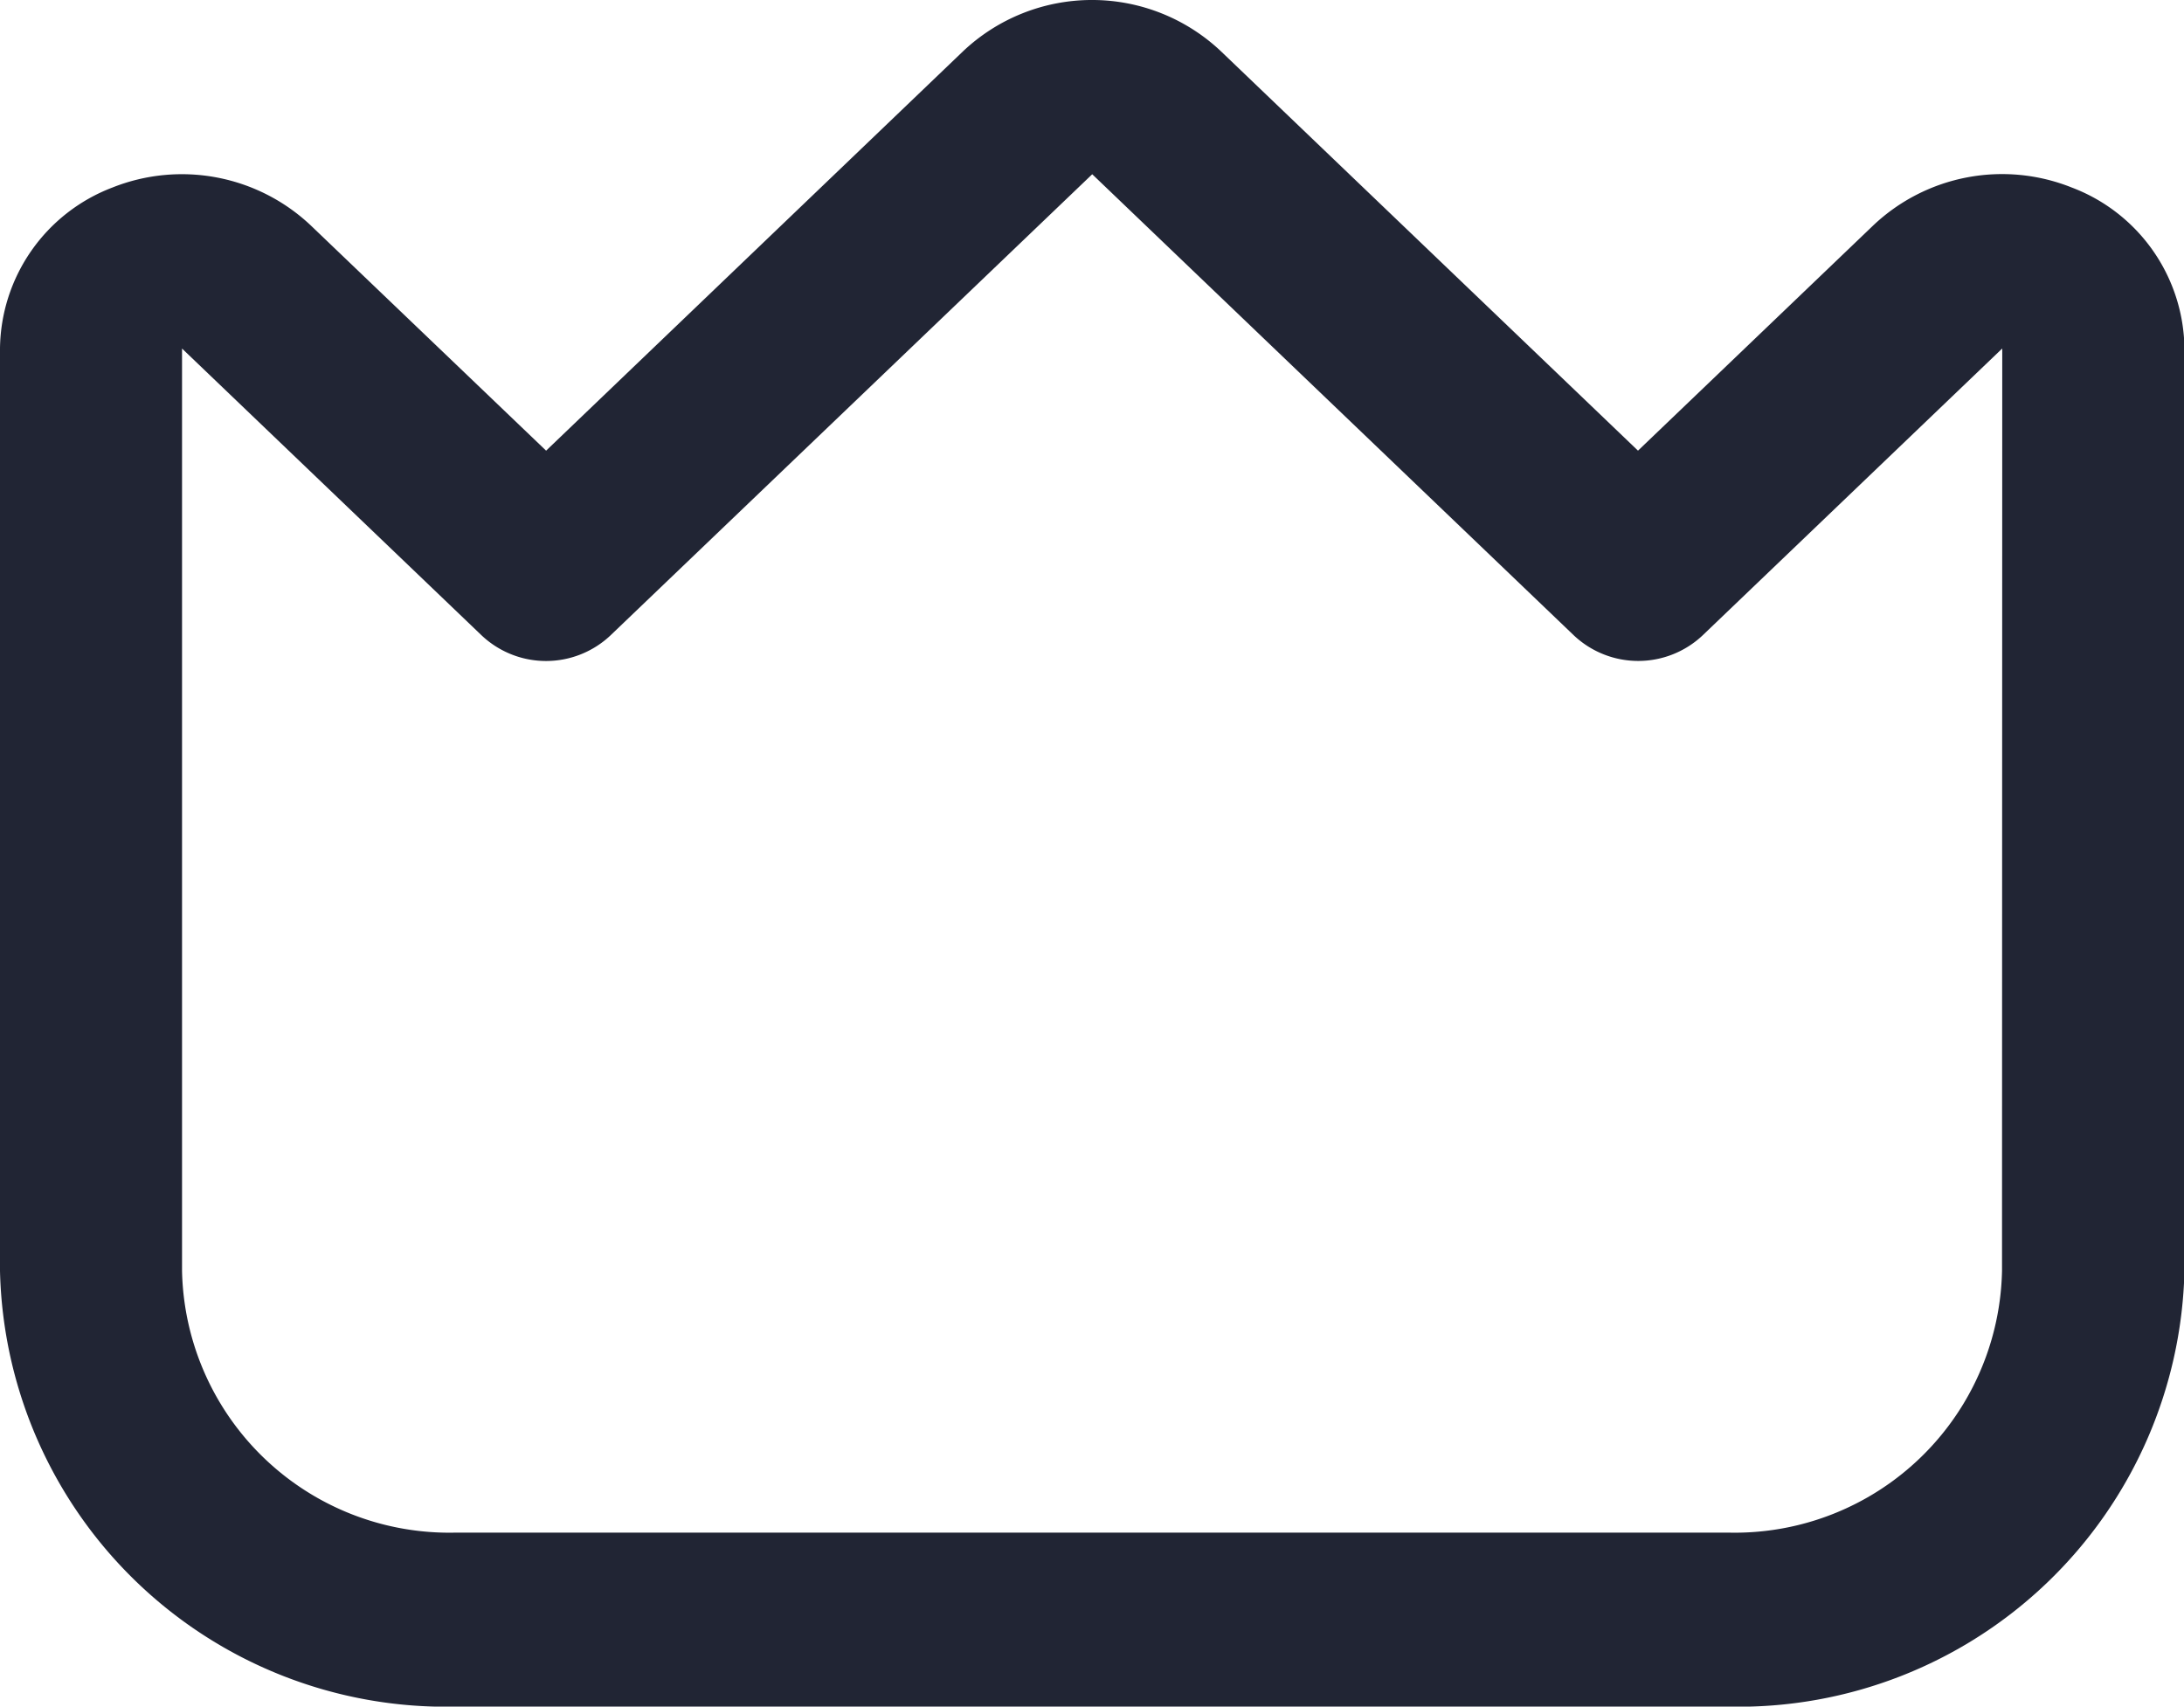 <svg xmlns="http://www.w3.org/2000/svg" width="38.392" height="30" viewBox="0 0 38.392 30">
  <path id="crown" d="M36.418,5.71a3.294,3.294,0,0,0-3.487.665l-4.137,3.961L21.458,3.311a3.3,3.3,0,0,0-4.524,0L9.6,10.336,5.461,6.375a3.3,3.3,0,0,0-3.486-.664A3.065,3.065,0,0,0,0,8.541V24.756a7.843,7.843,0,0,0,8,7.659h22.4a7.844,7.844,0,0,0,8-7.659V8.541A3.065,3.065,0,0,0,36.418,5.71ZM35.193,24.756a4.7,4.7,0,0,1-4.8,4.6H8a4.7,4.7,0,0,1-4.8-4.6V8.541l5.268,5.044a1.65,1.65,0,0,0,2.262,0L19.2,5.477l8.467,8.107a1.65,1.65,0,0,0,2.262,0l5.268-5.044Z" transform="translate(0 -2.414)" fill="#212534"/>
</svg>
